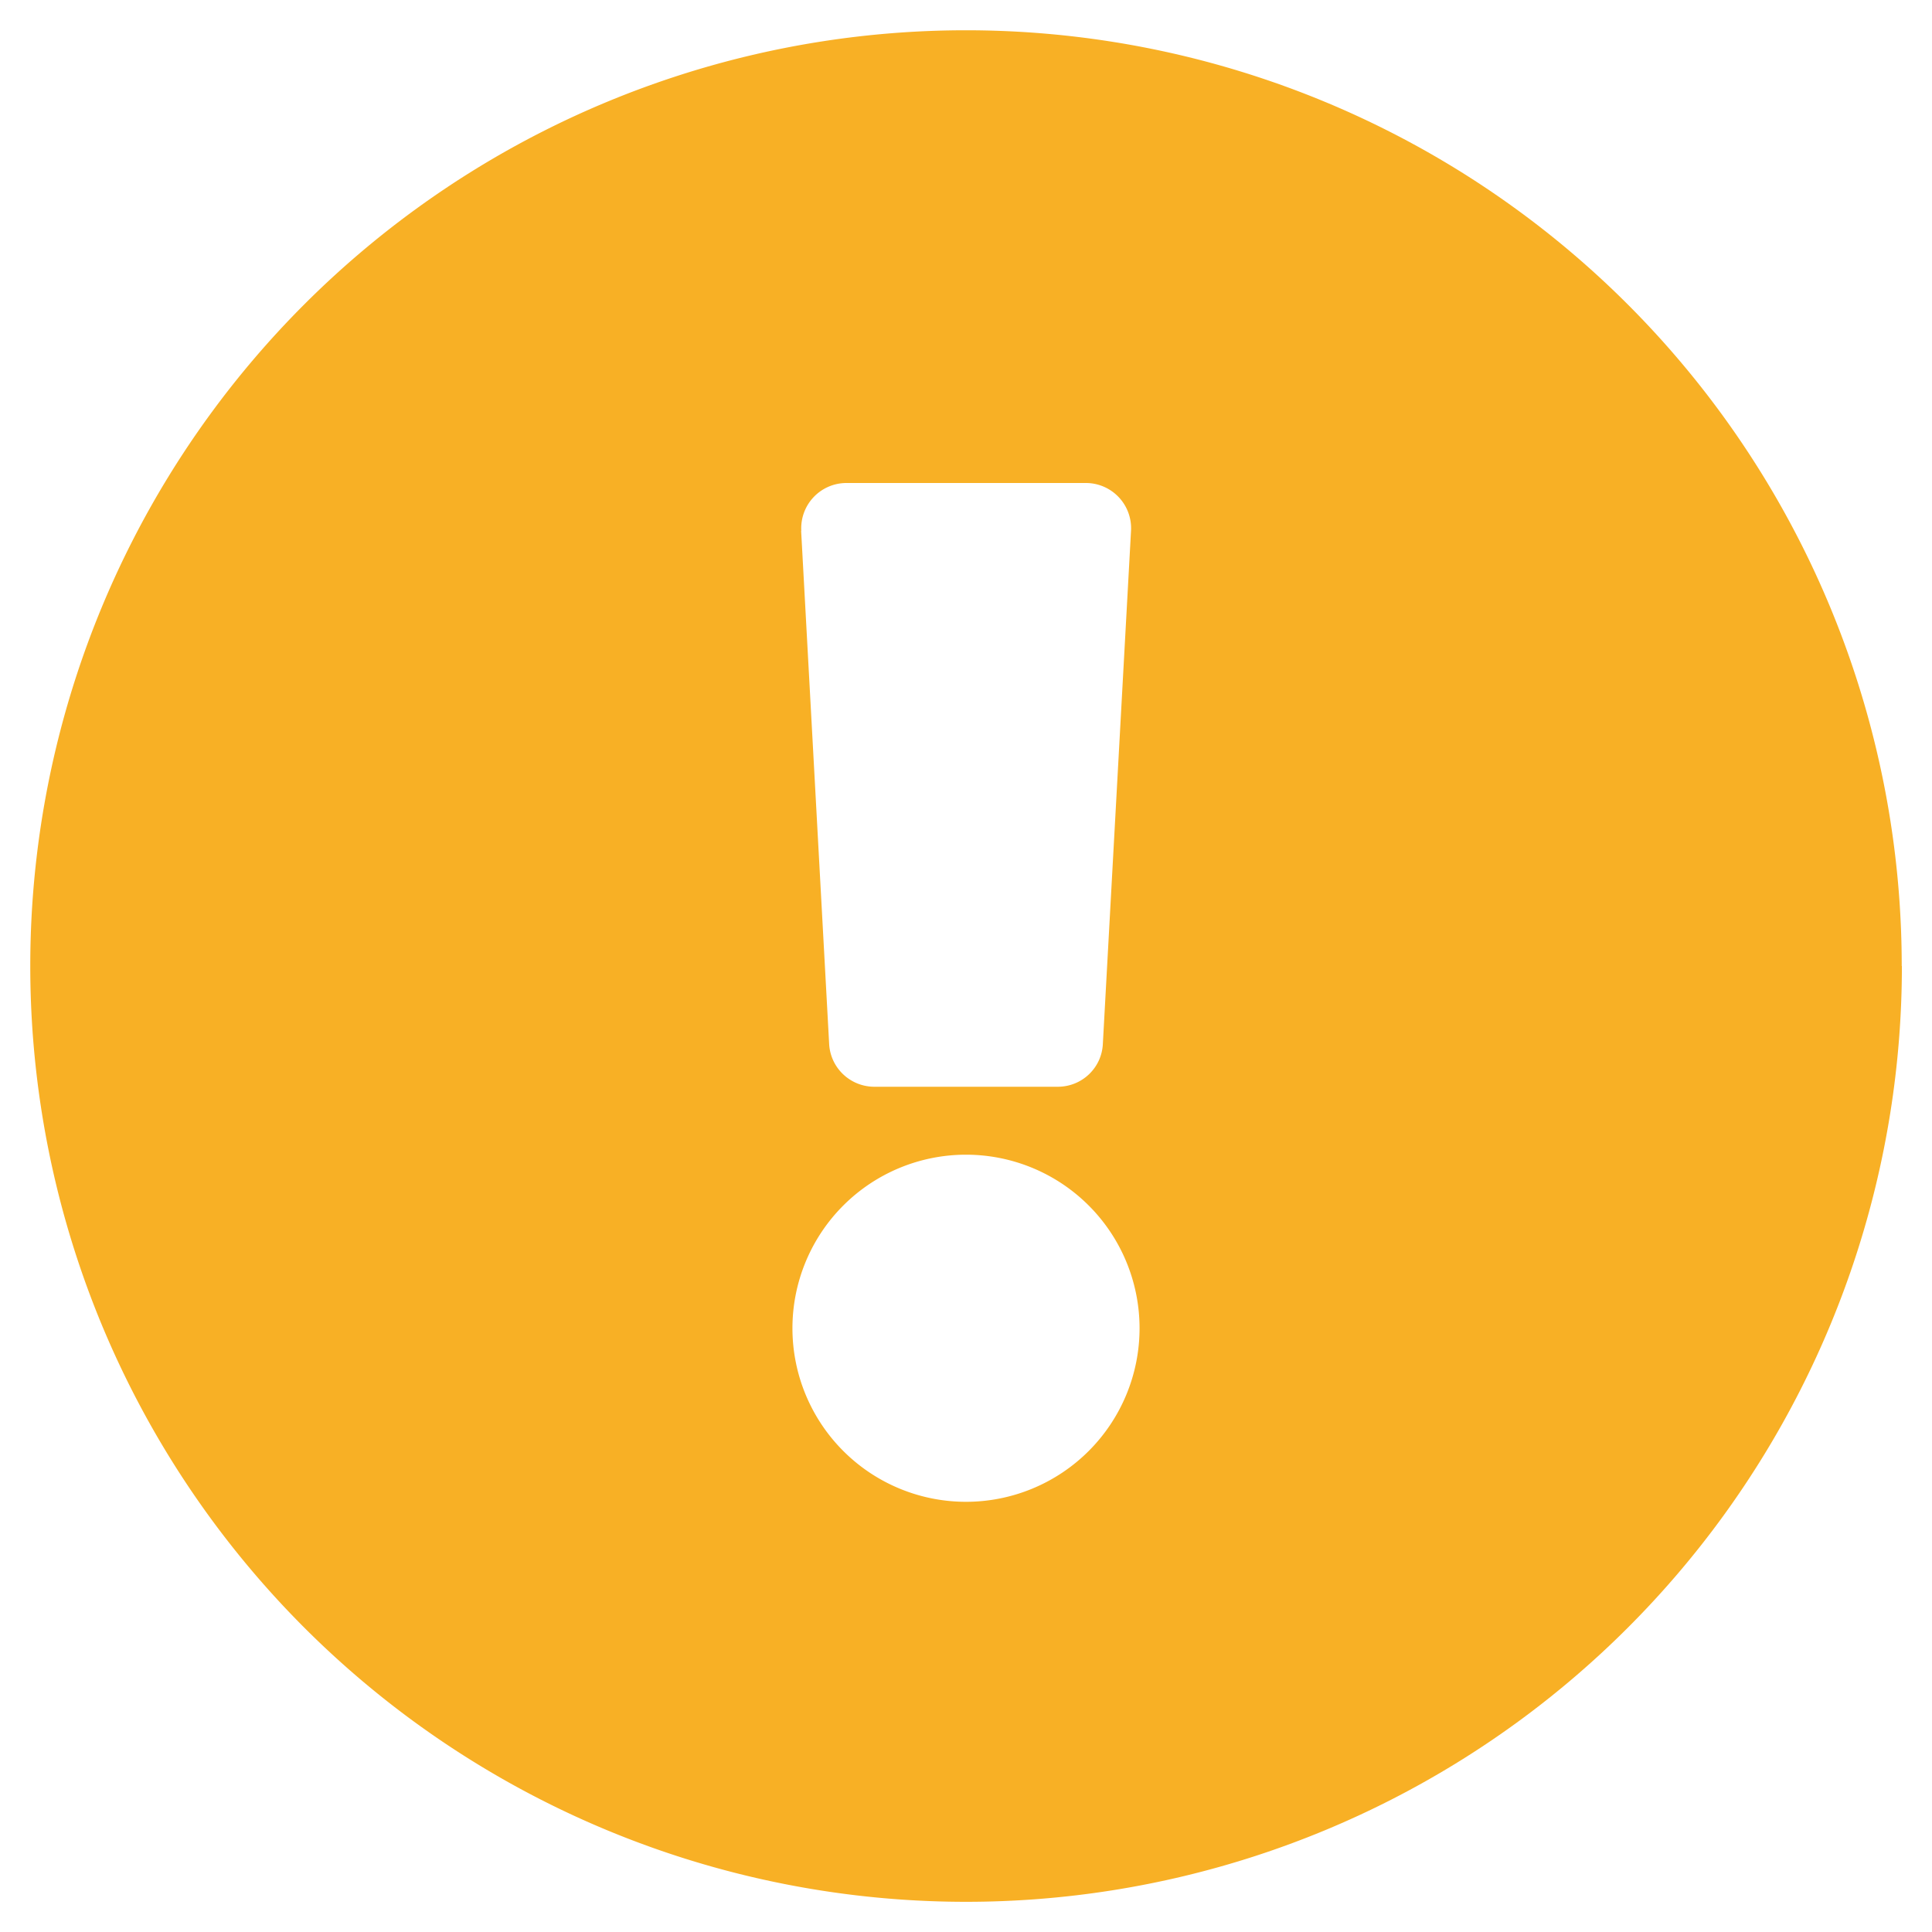 <svg xmlns="http://www.w3.org/2000/svg" viewBox="0 0 12 12" fill="none"><path fill="#F8B025" d="M11.813 6A5.812 5.812 0 1 1 .188 6a5.812 5.812 0 0 1 11.624 0ZM6 7.172a1.078 1.078 0 1 0 0 2.156 1.078 1.078 0 0 0 0-2.156ZM4.976 3.297l.174 3.187c.008.15.132.266.281.266H6.57c.15 0 .273-.117.28-.266l.175-3.187A.281.281 0 0 0 6.743 3H5.257a.281.281 0 0 0-.28.297Z"/></svg>